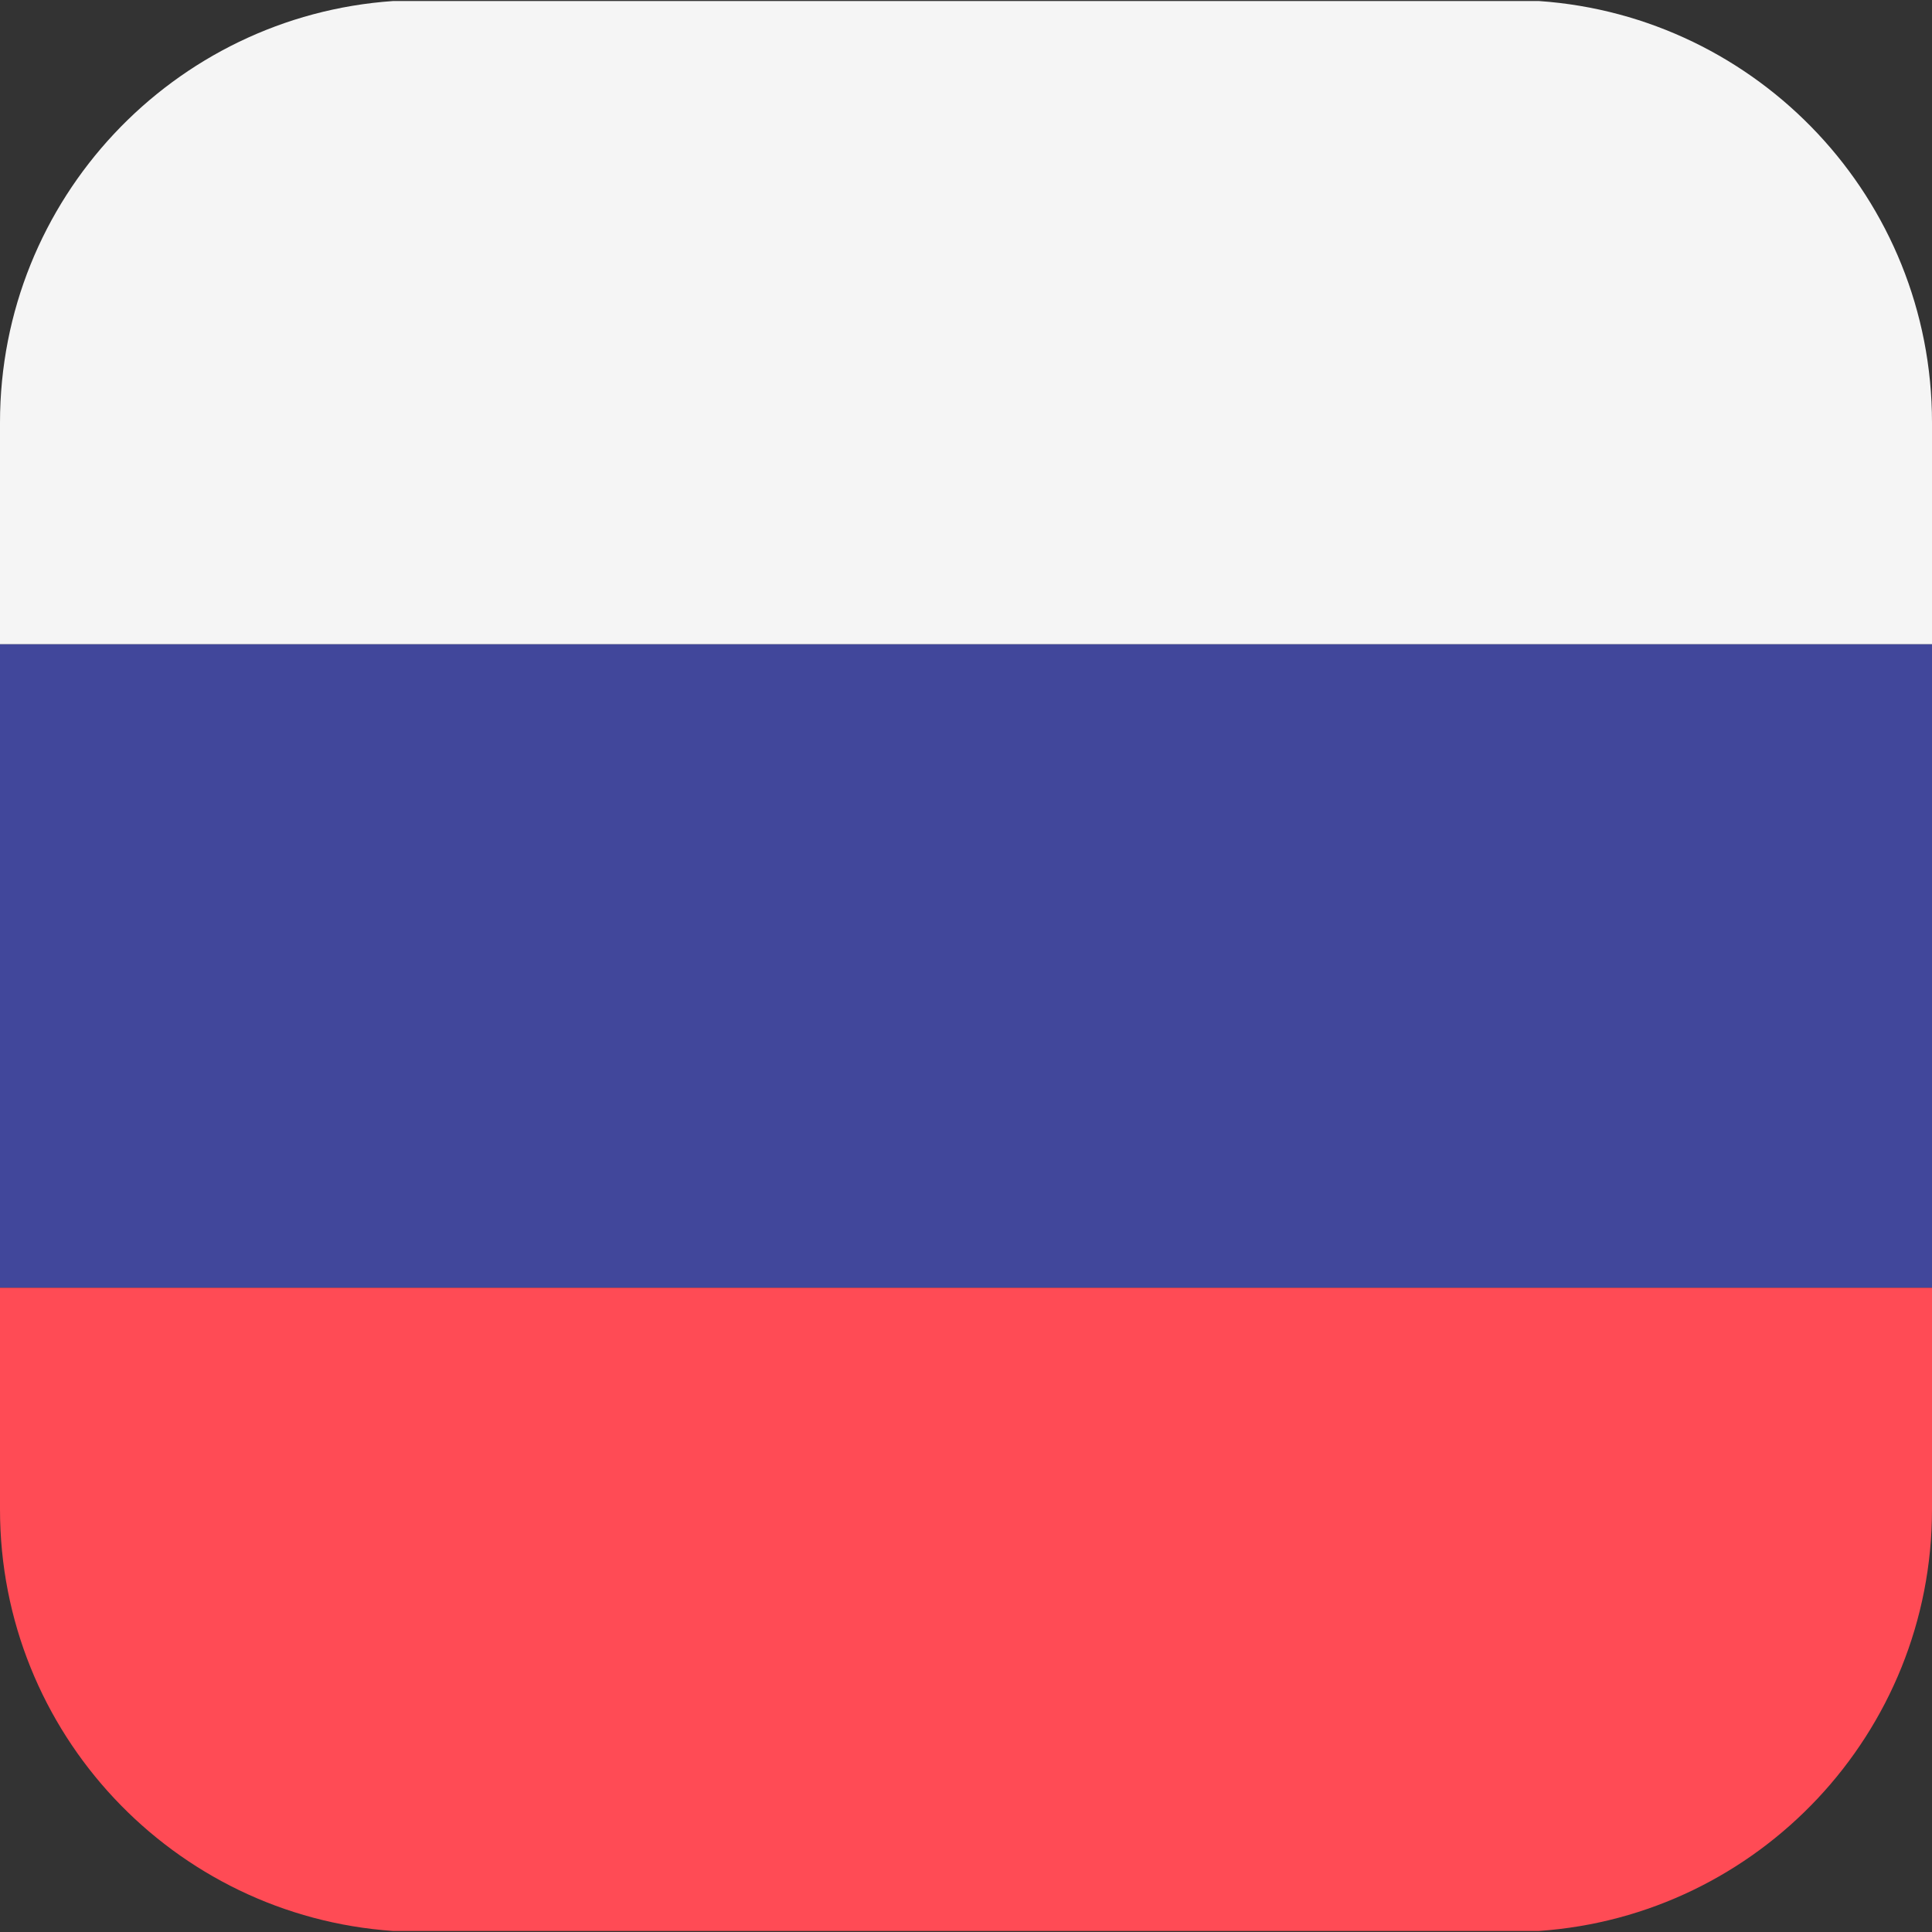 <svg width="30" height="30" viewBox="0 0 30 30" fill="none" xmlns="http://www.w3.org/2000/svg">
<rect x="0" y="0" width="30" height="30" fill="#333333" stroke="none"/>
<path d="M23.896 0.016H6.104C2.694 0.251 0 3.092 0 6.562V10.005H30V6.562C30 3.092 27.306 0.251 23.896 0.016Z" fill="#F5F5F5"/>
<path d="M0 23.438C0 26.908 2.694 29.749 6.104 29.984H23.895C27.306 29.749 30 26.908 30 23.438V19.995H0V23.438Z" fill="#FF4B55"/>
<path d="M30 10.005H0V19.994H30V10.005Z" fill="#41479B"/>
</svg>
